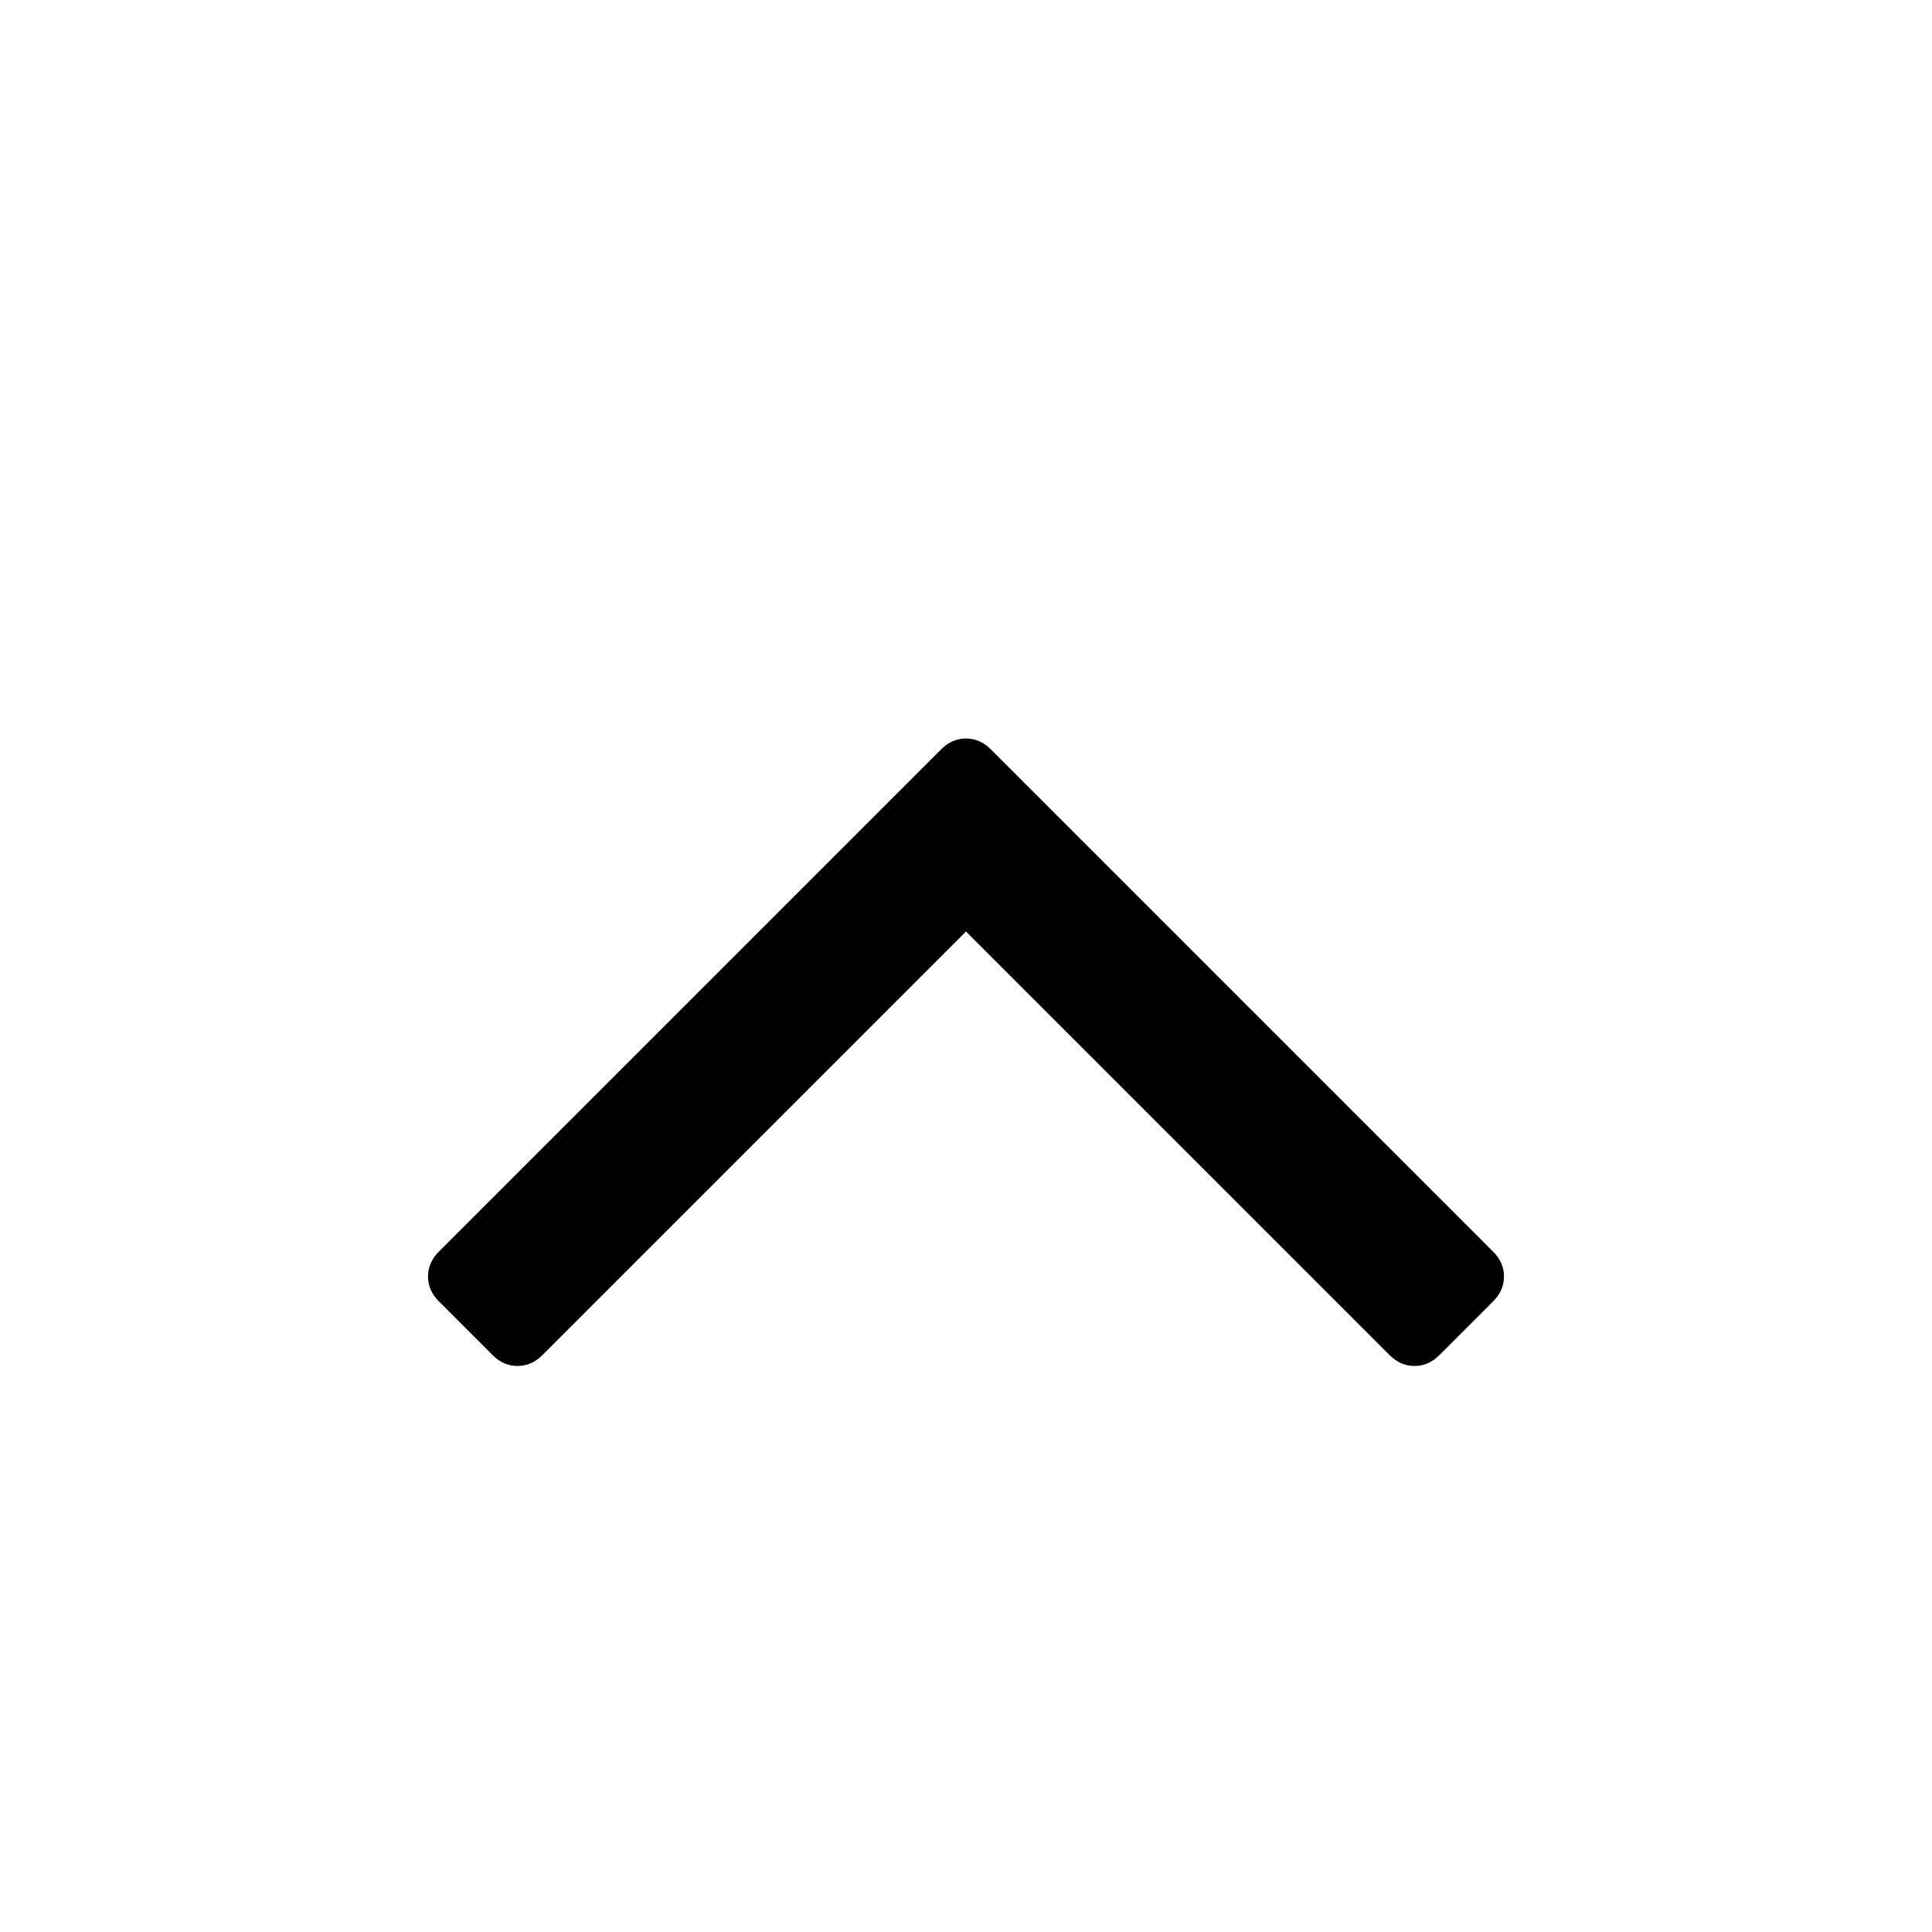 <svg width="64" height="64" viewBox="0 0 1792 1792" xmlns="http://www.w3.org/2000/svg"><path d="M1395 1184q0 13-10 23l-50 50q-10 10-23 10t-23-10L896 864l-393 393q-10 10-23 10t-23-10l-50-50q-10-10-10-23t10-23l466-466q10-10 23-10t23 10l466 466q10 10 10 23z"/></svg>